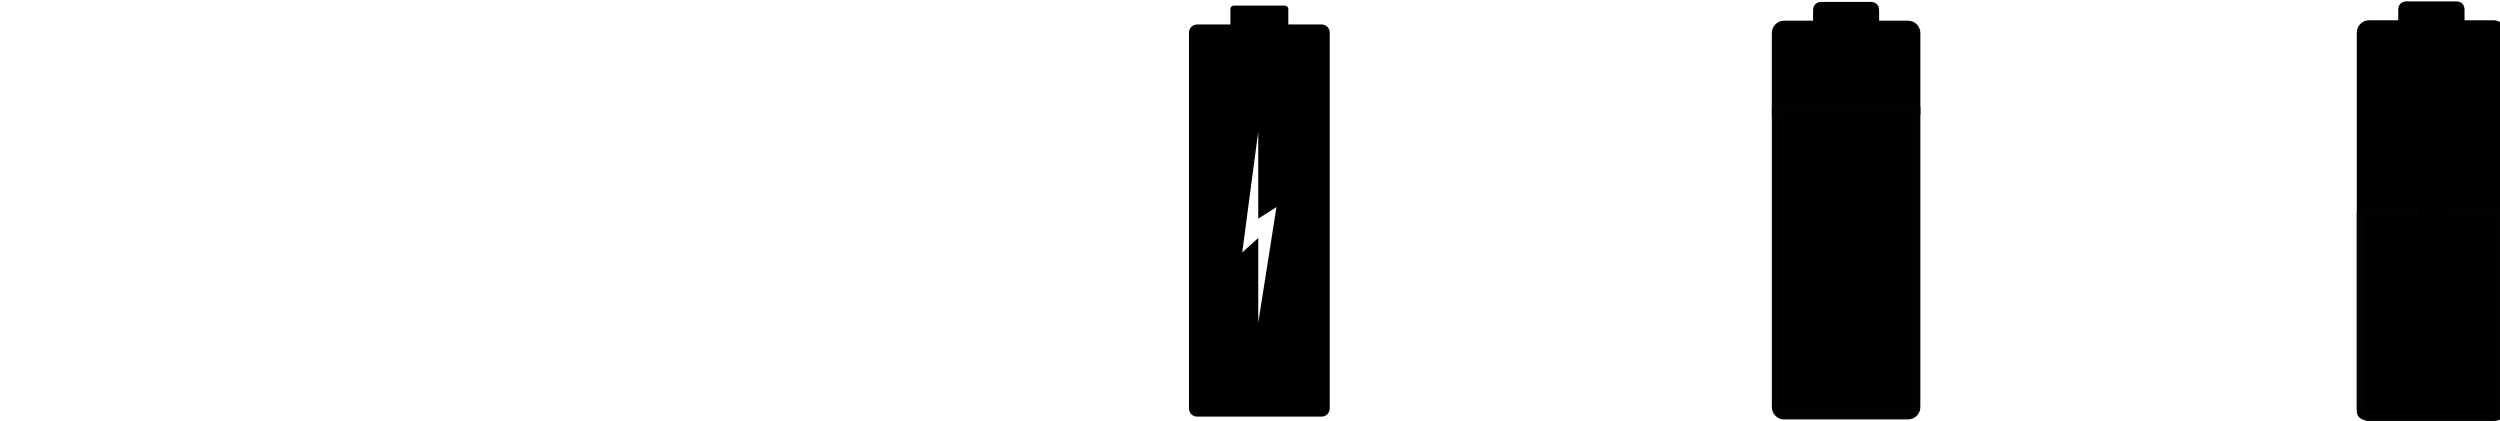 <?xml version="1.0" ?>
<svg xmlns="http://www.w3.org/2000/svg" xmlns:ev="http://www.w3.org/2001/xml-events" xmlns:xlink="http://www.w3.org/1999/xlink" baseProfile="full" enable-background="new 0 0 100 100" height="101px" version="1.1" viewBox="0 0 100 100" width="600px" x="0px" xml:space="preserve" y="0px">
	<defs/>
	<path d="M 67.016,5.813 L 59.102,5.813 L 59.102,2.127 C 59.102,1.689 58.746,1.333 58.307,1.333 L 46.142,1.333 C 45.703,1.333 45.347,1.69 45.347,2.127 L 45.347,5.813 L 37.432,5.813 C 36.364,5.813 35.498,6.677 35.498,7.745 L 35.498,97.066 C 35.498,98.131 36.364,99.0 37.432,99.0 L 67.015,99.0 C 68.082,99.0 68.949,98.136 68.949,97.066 L 68.949,7.745 C 68.949,6.677 68.084,5.813 67.016,5.813 M 51.96,76.677 L 51.96,56.544 L 48.156,59.984 L 51.96,31.246 L 51.96,51.953 L 56.291,49.207 L 51.96,76.677" fill="#000000"/>
	<path d="M 206.369,5.918 L 198.492,5.918 L 198.492,2.25 C 198.492,1.814 198.138,1.459 197.699,1.459 L 185.593,1.459 C 185.156,1.459 184.803,1.814 184.803,2.25 L 184.803,5.918 L 176.925,5.918 C 175.863,5.918 175.0,6.779 175.0,7.841 L 175.0,26.319 L 208.293,26.319 L 208.293,7.842 C 208.293,6.779 207.434,5.918 206.369,5.918" fill="#000000" stroke="#010101" stroke-miterlimit="10" stroke-width="2"/>
	<path d="M 175.002,96.743 L 175.002,97.009 C 175.002,97.925 175.861,98.667 176.925,98.667 C 175.861,98.667 175.002,97.807 175.002,96.743" fill="#000000"/>
	<path d="M 206.369,98.667 C 207.431,98.667 208.293,97.925 208.293,97.009 L 208.293,96.743 C 208.293,97.807 207.434,98.667 206.369,98.667" fill="#000000"/>
	<path d="M 175.002,96.743 C 175.002,97.805 175.861,98.667 176.925,98.667 L 206.37,98.667 C 207.432,98.667 208.293,97.807 208.293,96.743 L 208.293,26.319 L 175.002,26.319 L 175.002,96.743 L 175.002,96.743" fill="#000000" stroke="#020202" stroke-miterlimit="10" stroke-width="2"/>
	<path d="M 345.518,5.812 L 337.604,5.812 L 337.604,2.127 C 337.604,1.689 337.249,1.333 336.809,1.333 L 324.645,1.333 C 324.207,1.333 323.85,1.689 323.85,2.127 L 323.85,5.812 L 315.936,5.812 C 314.868,5.812 314.0,6.677 314.0,7.745 L 314.0,97.066 C 314.0,98.132 314.865,99.0 315.936,99.0 L 345.518,99.0 C 346.585,99.0 347.453,98.135 347.453,97.066 L 347.453,7.745 C 347.451,6.678 346.585,5.812 345.518,5.812" fill="#000000" stroke="#010101" stroke-miterlimit="10" stroke-width="2"/>
	<path d="M 314.0,50.166 L 314.0,97.881 C 314.0,98.498 314.865,99.0 315.936,99.0 L 345.518,99.0 C 346.585,99.0 347.453,98.498 347.453,97.881 L 347.453,50.166 L 314.0,50.166" fill="#000000" stroke="#020202" stroke-miterlimit="10" stroke-width="2"/>
	<path d="M 479.661,5.786 L 471.794,5.786 L 471.794,2.123 C 471.794,1.688 471.44,1.333 471.003,1.333 L 458.911,1.333 C 458.473,1.333 458.121,1.687 458.121,2.123 L 458.121,5.787 L 450.254,5.787 C 449.193,5.787 448.333,6.647 448.333,7.708 L 448.333,96.498 C 448.333,97.559 449.193,98.42 450.254,98.42 L 479.661,98.42 C 480.723,98.42 481.584,97.561 481.584,96.498 L 481.584,7.707 C 481.584,6.646 480.724,5.786 479.661,5.786" fill="#000000" stroke="#010101" stroke-miterlimit="10" stroke-width="2"/>
	<path d="M 448.333,73.686 L 448.333,97.852 C 448.333,98.165 449.193,98.419 450.254,98.419 L 479.661,98.419 C 480.723,98.419 481.584,98.165 481.584,97.852 L 481.584,73.686 L 448.333,73.686" fill="#000000" stroke="#020202" stroke-miterlimit="10" stroke-width="2"/>
	<path d="M 618.087,5.767 L 610.254,5.767 L 610.254,2.12 C 610.254,1.686 609.902,1.333 609.467,1.333 L 597.428,1.333 C 596.993,1.333 596.64,1.686 596.64,2.12 L 596.64,5.767 L 588.807,5.767 C 587.749,5.767 586.893,6.623 586.893,7.68 L 586.893,96.087 C 586.893,97.145 587.749,98.001 588.807,98.001 L 618.087,98.001 C 619.144,98.001 620.0,97.145 620.0,96.087 L 620.0,7.679 C 620.0,6.623 619.144,5.767 618.087,5.767" fill="#000000" stroke="#010101" stroke-miterlimit="10" stroke-width="2"/>
	<path d="M 334.793,49.208 L 333.279,50.166 L 330.461,50.166 L 330.461,31.247 L 327.958,50.166 L 334.643,50.166" fill="#000000" points="334.793,49.208 333.279,50.166 330.461,50.166 330.461,31.247 327.958,50.166 334.643,50.166  "/>
	<path d="M 465.098,73.678 L 469.001,48.923 L 464.695,51.652 L 464.695,31.068 L 460.914,59.635 L 464.695,56.216 L 464.695,73.686" fill="#000000" points="465.098,73.678 469.001,48.923 464.695,51.652 464.695,31.068 460.914,59.635 464.695,56.216    464.695,73.686  "/>
	<path d="M 191.384,31.232 L 187.598,59.834 L 191.384,56.412 L 191.384,76.449 L 195.695,49.109 L 191.384,51.842 L 191.384,31.232" fill="#000000" points="191.384,31.232 187.598,59.834 191.384,56.412 191.384,76.449 195.695,49.109 191.384,51.842  "/>
	<path d="M 330.461,31.247 L 326.657,59.982 L 330.461,56.545 L 330.461,76.677 L 334.793,49.208 L 330.461,50.058 L 330.461,31.247" fill="#000000" points="330.461,31.247 326.657,59.982 330.461,56.545 330.461,76.677 334.793,49.208 330.461,50.058  "/>
	<path d="M 464.695,31.068 L 460.914,59.635 L 464.695,56.216 L 464.695,76.229 L 469.001,48.923 L 464.695,51.652 L 464.695,31.068" fill="#000000" points="464.695,31.068 460.914,59.635 464.695,56.216 464.695,76.229 469.001,48.923 464.695,51.652  "/>
	<path d="M 603.186,30.94 L 599.421,59.383 L 603.186,55.979 L 603.186,75.904 L 607.473,48.717 L 603.186,51.436 L 603.186,30.94" fill="#000000" points="603.186,30.94 599.421,59.383 603.186,55.979 603.186,75.904 607.473,48.717 603.186,51.436  "/>
</svg>

